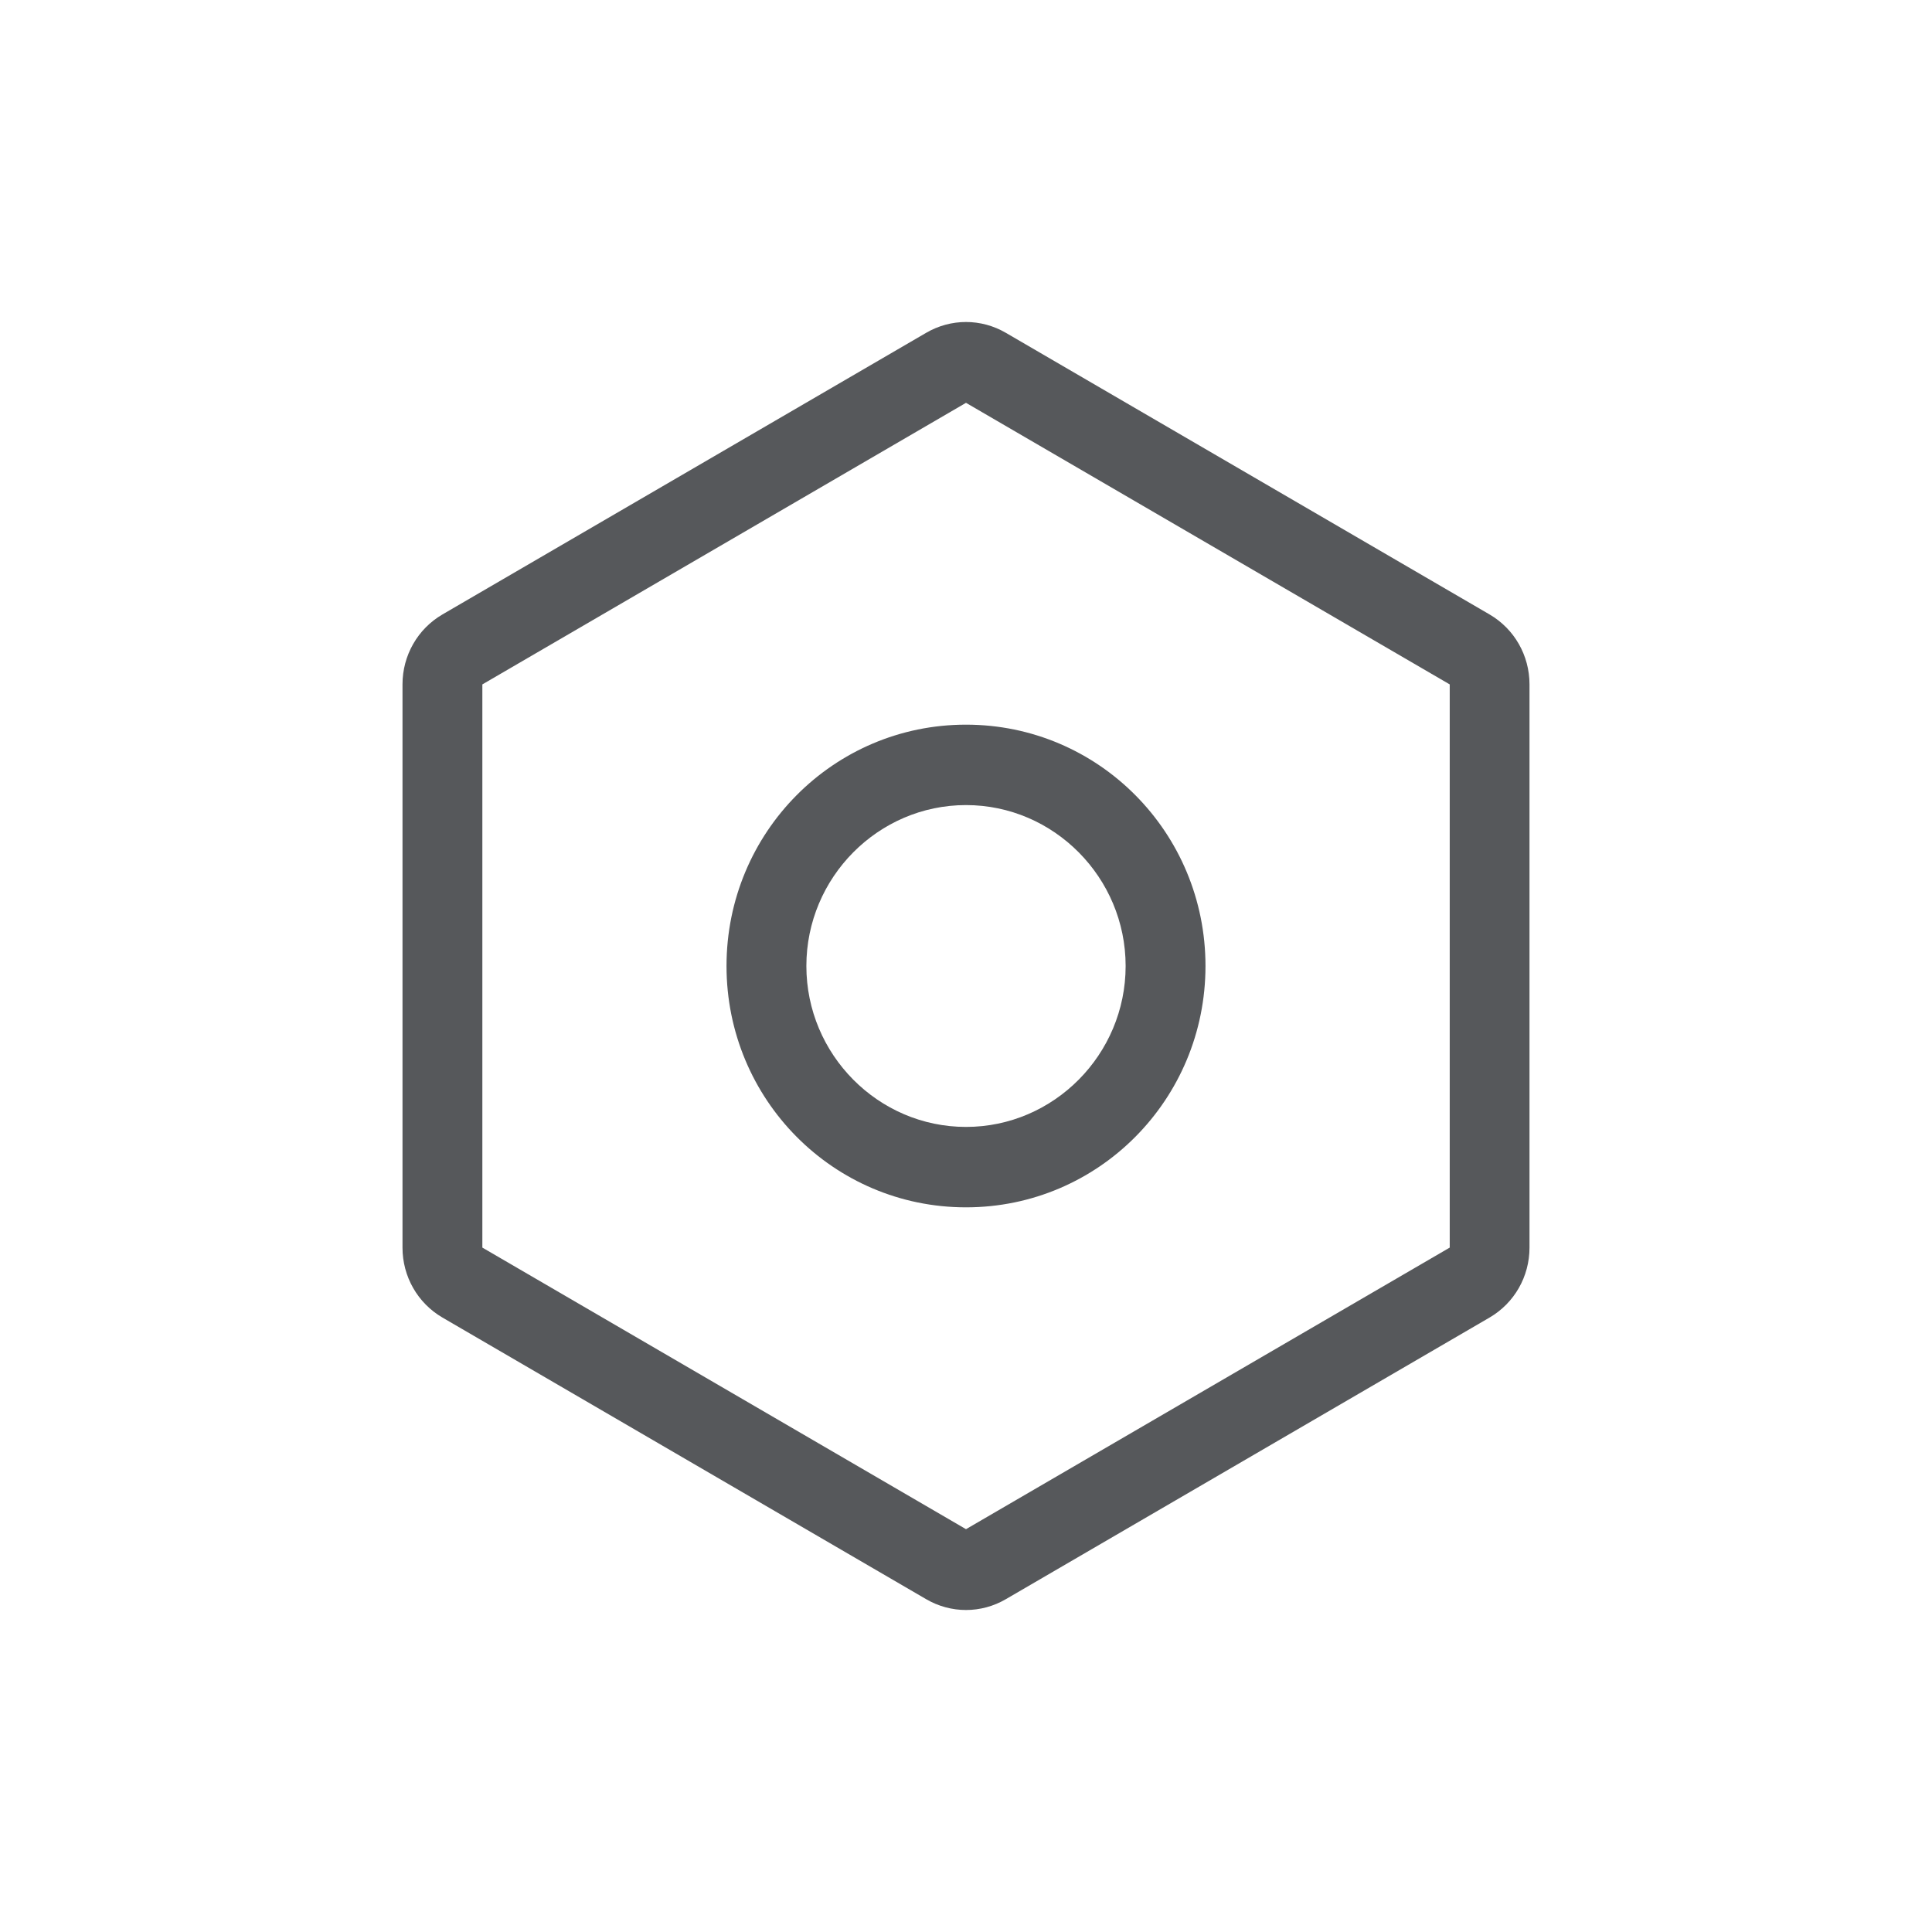 <svg width="24" height="24" viewBox="0 0 24 24" fill="none" xmlns="http://www.w3.org/2000/svg">
<path d="M11.504 4.135L5.496 7.633C5.188 7.813 5 8.142 5 8.502L5 15.498C5 15.858 5.188 16.187 5.496 16.367L11.504 19.865C11.812 20.045 12.188 20.045 12.496 19.865L18.504 16.367C18.812 16.187 19 15.858 19 15.498V8.502C19 8.142 18.812 7.813 18.504 7.633L12.496 4.135C12.188 3.955 11.812 3.955 11.504 4.135ZM18.009 8.502V15.498L12 18.996L5.992 15.498L5.992 8.502L12 5.004L18.009 8.502ZM9.025 12C9.025 13.659 10.354 14.998 12 14.998C13.646 14.998 14.975 13.659 14.975 12C14.975 10.341 13.646 9.002 12 9.002C10.354 9.002 9.025 10.341 9.025 12ZM13.983 12C13.983 13.099 13.091 13.999 12 13.999C10.909 13.999 10.017 13.099 10.017 12C10.017 10.901 10.909 10.001 12 10.001C13.091 10.001 13.983 10.901 13.983 12Z" fill="#2C2F32" fill-opacity="0.8"/>
</svg>
